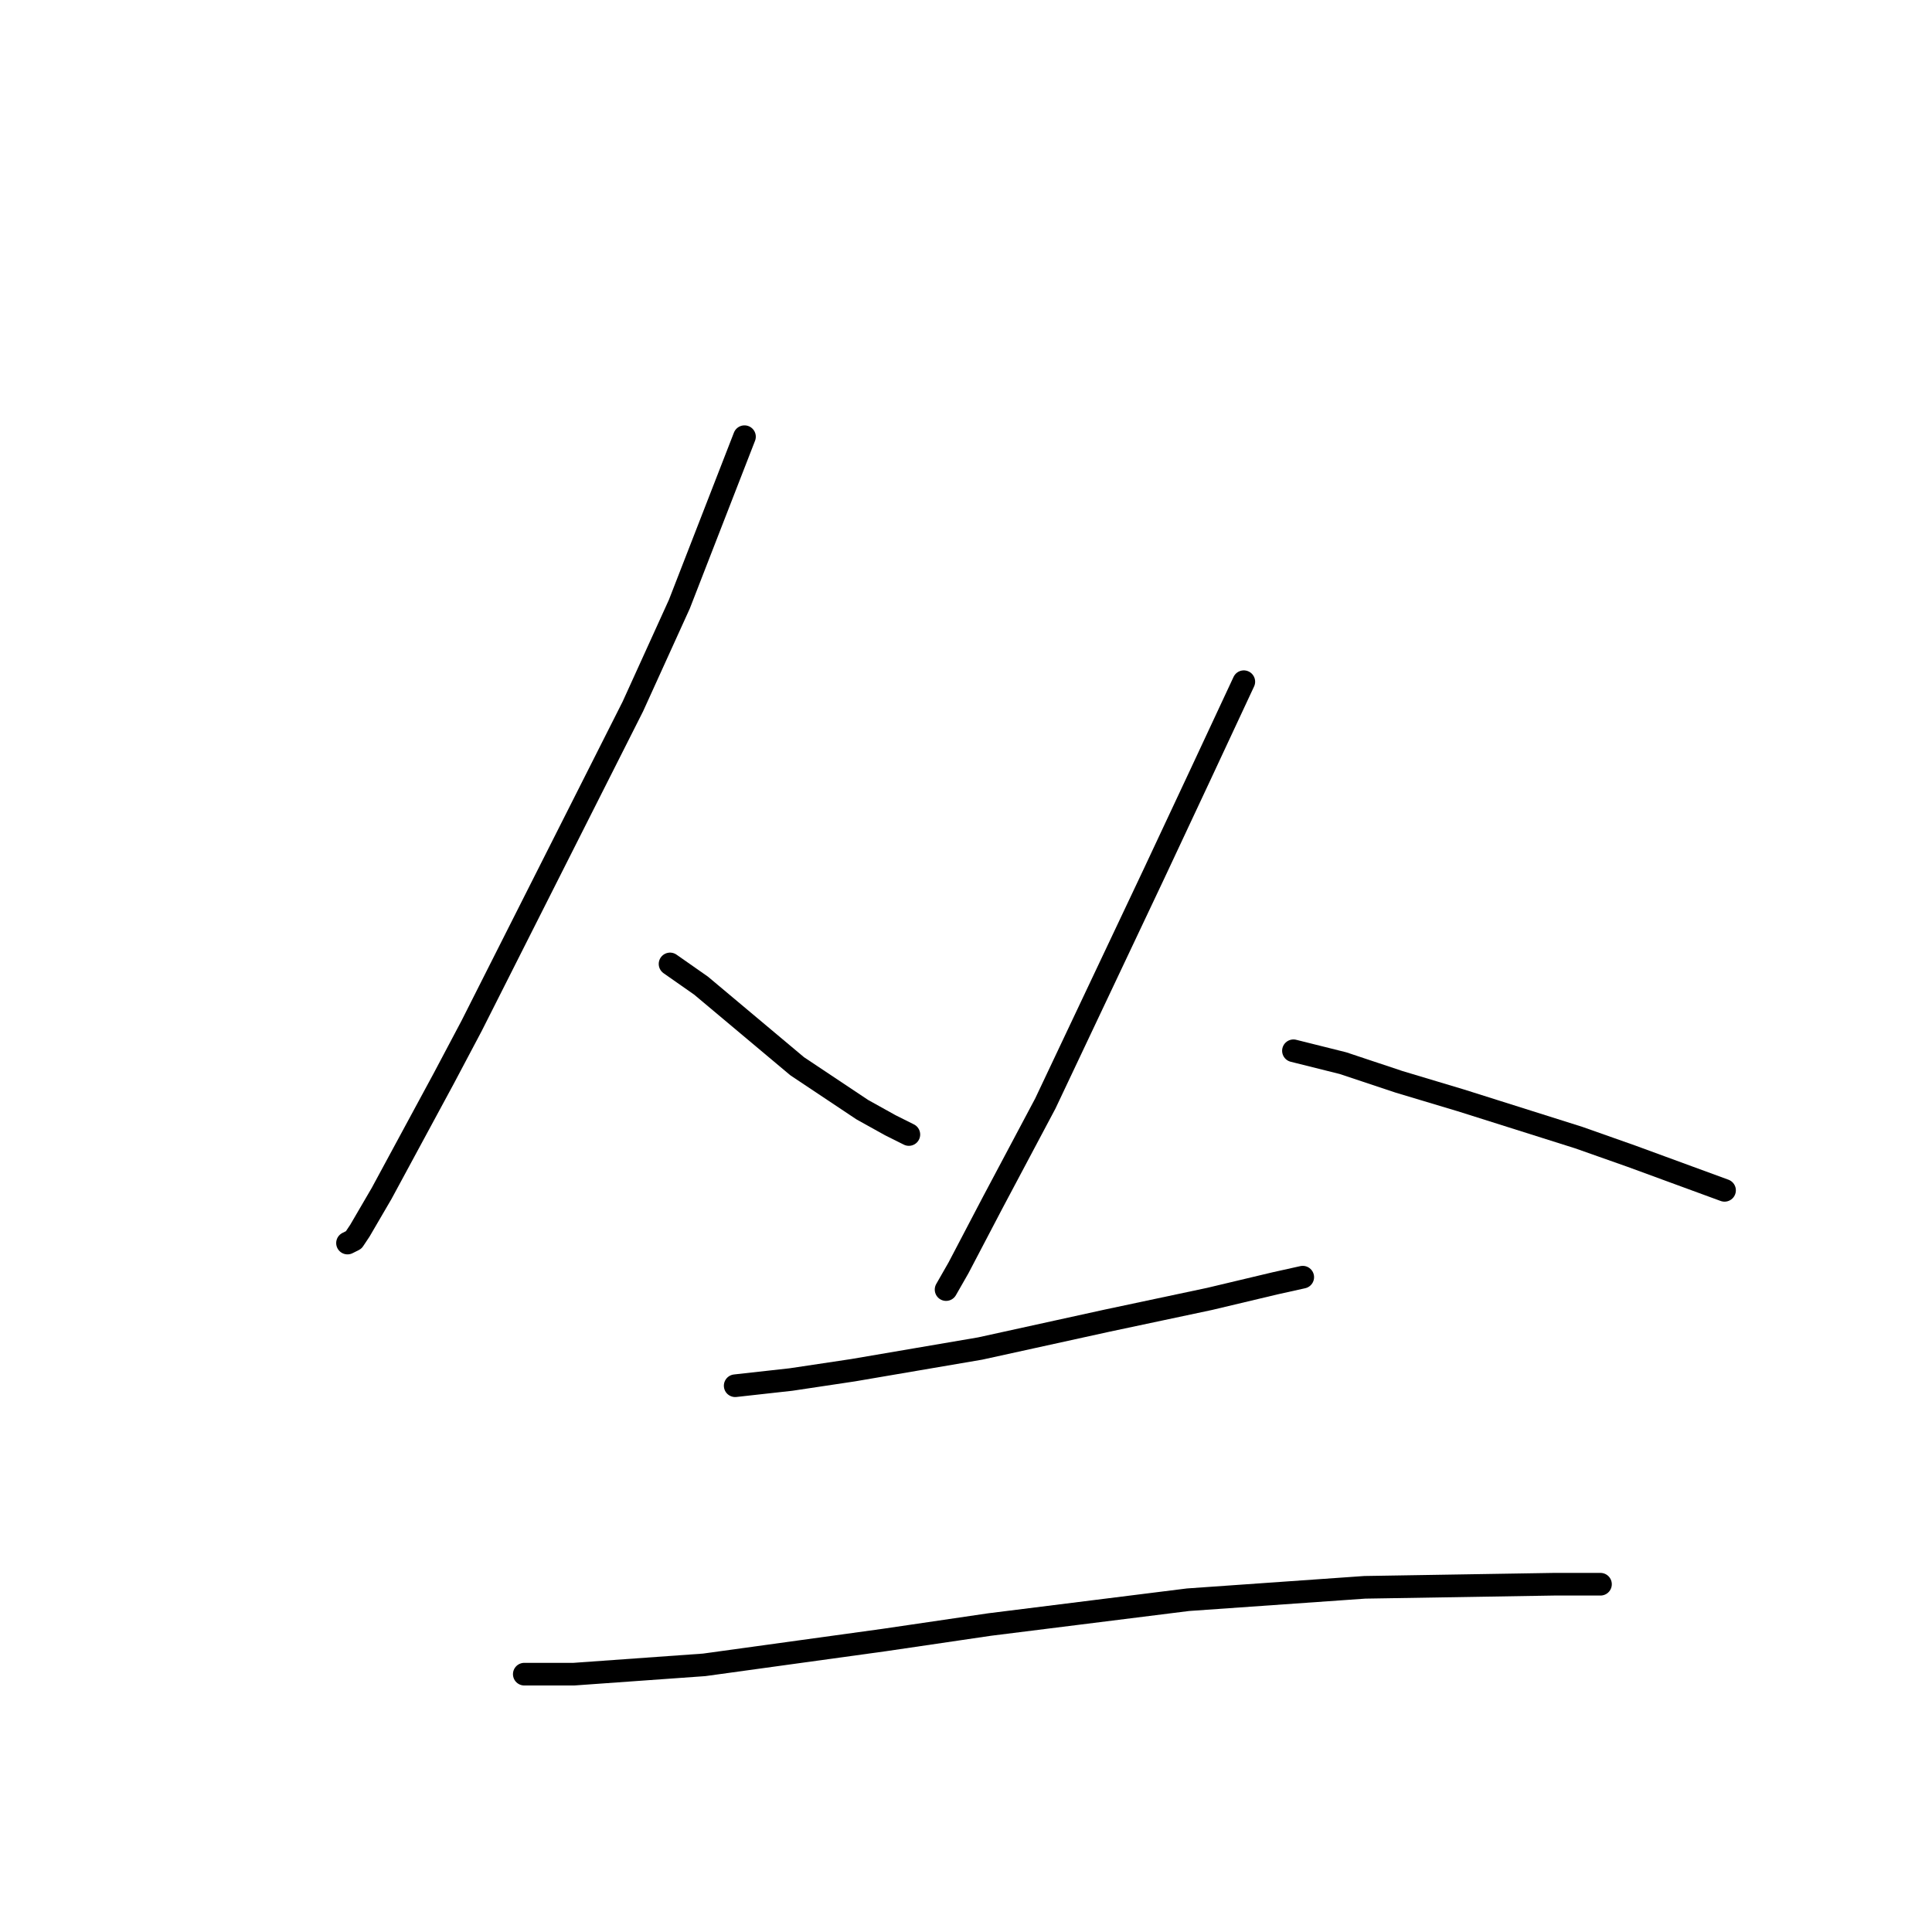 <?xml version="1.0" standalone="no"?>
    <svg width="256" height="256" xmlns="http://www.w3.org/2000/svg" version="1.1">
    <polyline stroke="black" stroke-width="3" stroke-linecap="round" fill="transparent" stroke-linejoin="round" points="98.648 57.863 90.018 80.055 83.854 93.616 62.484 135.945 58.785 142.931 50.566 158.137 47.689 163.068 46.867 164.301 46.046 164.712 46.046 164.712 " />
        <polyline stroke="black" stroke-width="3" stroke-linecap="round" fill="transparent" stroke-linejoin="round" points="88.785 127.726 92.895 130.603 105.634 141.287 114.265 147.041 117.963 149.096 120.429 150.329 120.429 150.329 " />
        <polyline stroke="black" stroke-width="3" stroke-linecap="round" fill="transparent" stroke-linejoin="round" points="164.812 90.329 159.059 102.657 152.895 115.808 138.511 146.219 131.525 159.37 127.004 168 125.36 170.876 125.36 170.876 " />
        <polyline stroke="black" stroke-width="3" stroke-linecap="round" fill="transparent" stroke-linejoin="round" points="171.388 139.233 177.963 140.876 185.36 143.342 193.58 145.808 209.196 150.739 216.182 153.205 228.511 157.726 228.511 157.726 " />
        <polyline stroke="black" stroke-width="3" stroke-linecap="round" fill="transparent" stroke-linejoin="round" points="97.415 183.616 104.813 182.794 113.032 181.561 129.881 178.685 146.73 174.986 160.292 172.109 168.922 170.055 172.621 169.233 172.621 169.233 172.621 169.233 " />
        <polyline stroke="black" stroke-width="3" stroke-linecap="round" fill="transparent" stroke-linejoin="round" points="69.47 221.835 76.046 221.835 93.306 220.602 117.141 217.315 131.114 215.26 157.415 211.972 180.84 210.328 205.908 209.918 212.073 209.918 212.073 209.918 " />
        </svg>